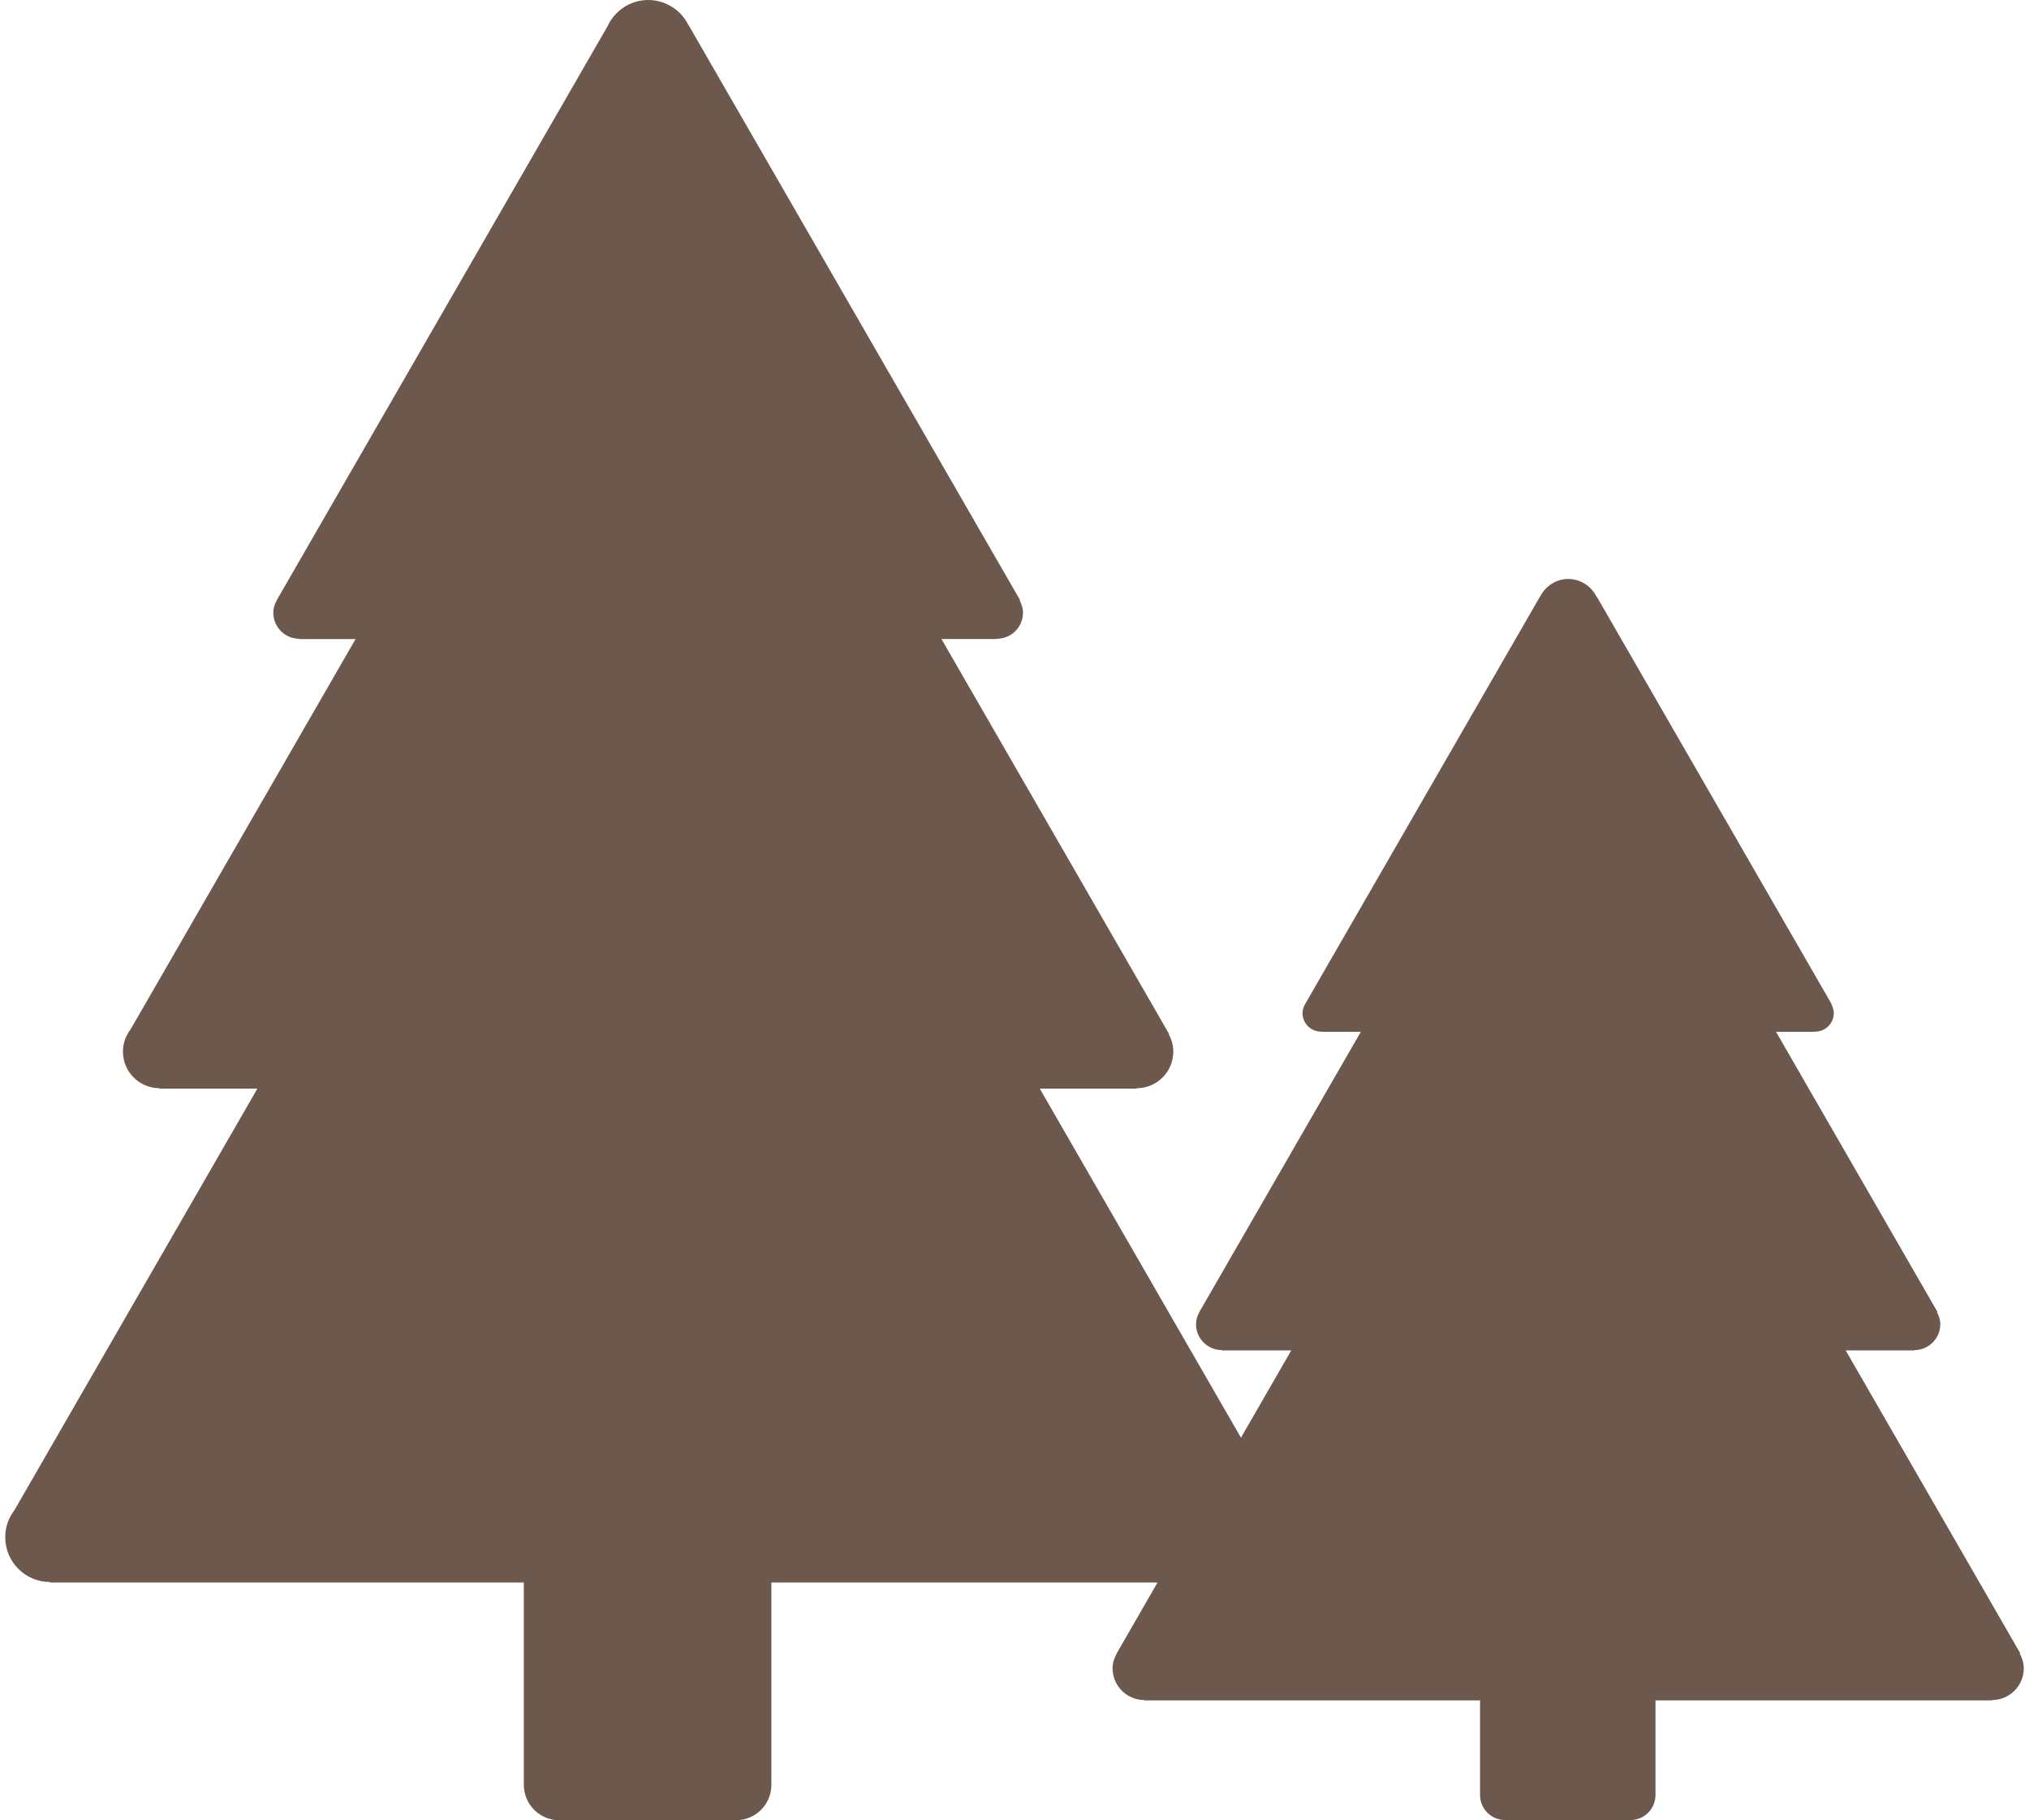 <?xml version="1.0" encoding="UTF-8" standalone="no"?>
<svg
   xmlns:dc="http://purl.org/dc/elements/1.1/"
   xmlns:cc="http://creativecommons.org/ns#"
   xmlns:rdf="http://www.w3.org/1999/02/22-rdf-syntax-ns#"
   xmlns:svg="http://www.w3.org/2000/svg"
   xmlns="http://www.w3.org/2000/svg"
   xmlns:sodipodi="http://sodipodi.sourceforge.net/DTD/sodipodi-0.dtd"
   xmlns:inkscape="http://www.inkscape.org/namespaces/inkscape"
   inkscape:version="1.0 (4035a4fb49, 2020-05-01)"
   sodipodi:docname="Vector.svg"
   id="svg4"
   version="1.1"
   fill="none"
   viewBox="0 0 194 174"
   height="174"
   width="194">
  <defs
     id="defs8" />
  <sodipodi:namedview
     inkscape:current-layer="svg4"
     inkscape:window-maximized="0"
     inkscape:window-y="101"
     inkscape:window-x="275"
     inkscape:cy="87"
     inkscape:cx="97"
     inkscape:zoom="4.2816092"
     showgrid="false"
     id="namedview6"
     inkscape:window-height="1108"
     inkscape:window-width="1695"
     inkscape:pageshadow="2"
     inkscape:pageopacity="0"
     guidetolerance="10"
     gridtolerance="10"
     objecttolerance="10"
     borderopacity="1"
     bordercolor="#666666"
     pagecolor="#ffffff" />
  <path
     style="stroke-width:1;fill:#6c584c;fill-opacity:1"
     id="path2"
     fill="#ffffff"
     d="m 193.104,158.058 0.052,-0.03 -16.684,-28.938 h 6.566 v -0.03 c 1.37,0 2.481,-1.11 2.481,-2.481 0,-0.425 -0.136,-0.805 -0.321,-1.154 l 0.043,-0.025 -15.429,-26.764 h 3.754 v -0.021 c 0.469,0 0.919,-0.187 1.251,-0.519 0.332,-0.332 0.519,-0.782 0.519,-1.252 -0.007,-0.289 -0.085,-0.572 -0.229,-0.823 l 0.03,-0.018 -22.449,-38.942 -0.023,0.014 c -0.244,-0.515 -0.629,-0.95 -1.109,-1.256 -0.481,-0.306 -1.038,-0.47 -1.607,-0.473 -1.2,0 -2.217,0.713 -2.714,1.725 l -0.011,-0.007 -22.449,38.94 0.004,0.002 c -0.151,0.255 -0.233,0.544 -0.24,0.839 0,0.977 0.792,1.771 1.77,1.771 v 0.021 h 3.804 L 114.684,125.4 l 0.007,0.002 c -0.211,0.357 -0.327,0.762 -0.337,1.177 0,1.371 1.111,2.481 2.481,2.481 v 0.03 h 6.627 l -4.809,8.344 -19.236,-33.367 h 9.267 v -0.041 c 1.933,0 3.499,-1.571 3.499,-3.504 0,-0.597 -0.163,-1.152 -0.426,-1.645 l 0.034,-0.021 -21.773,-37.768 h 5.297 v -0.028 c 0.328,3.01e-4 0.654,-0.064 0.957,-0.19 0.303,-0.126 0.579,-0.31 0.811,-0.543 0.232,-0.233 0.416,-0.509 0.541,-0.813 0.125,-0.304 0.19,-0.63 0.189,-0.959 0,-0.427 -0.135,-0.81 -0.323,-1.161 L 97.535,57.371 65.852,2.424 65.84,2.431 C 65.491,1.704 64.944,1.091 64.262,0.661 63.58,0.231 62.791,0.002 61.986,0 60.25,0 58.761,1.037 58.083,2.523 L 26.462,57.371 l 0.007,0.005 c -0.212,0.359 -0.329,0.766 -0.339,1.183 -6e-4,0.329 0.064,0.654 0.189,0.958 0.125,0.304 0.309,0.58 0.541,0.813 0.232,0.233 0.507,0.417 0.81,0.543 0.303,0.126 0.628,0.191 0.956,0.191 v 0.028 h 5.371 L 12.48,98.412 c -0.466,0.605 -0.721,1.346 -0.724,2.11 0,1.935 1.569,3.504 3.499,3.504 v 0.041 h 9.353 L 1.386,144.354 C 0.837,145.074 0.5,145.964 0.5,146.941 c 0,2.367 1.919,4.289 4.285,4.289 v 0.048 H 50.084 v 19.334 c 0,1.87 1.514,3.388 3.38,3.388 h 16.909 c 1.867,0 3.383,-1.516 3.383,-3.388 v -19.334 h 36.919 l -3.891,6.75 0.007,0.004 c -0.239,0.434 -0.413,0.909 -0.413,1.441 0,1.679 1.358,3.039 3.035,3.039 v 0.034 h 32.1 v 9.039 c 0,1.326 1.074,2.399 2.395,2.399 h 11.983 c 1.324,0 2.395,-1.073 2.395,-2.399 v -9.039 h 32.178 v -0.034 c 1.677,0 3.037,-1.36 3.037,-3.039 -0.012,-0.498 -0.148,-0.984 -0.396,-1.415 z" />
</svg>
